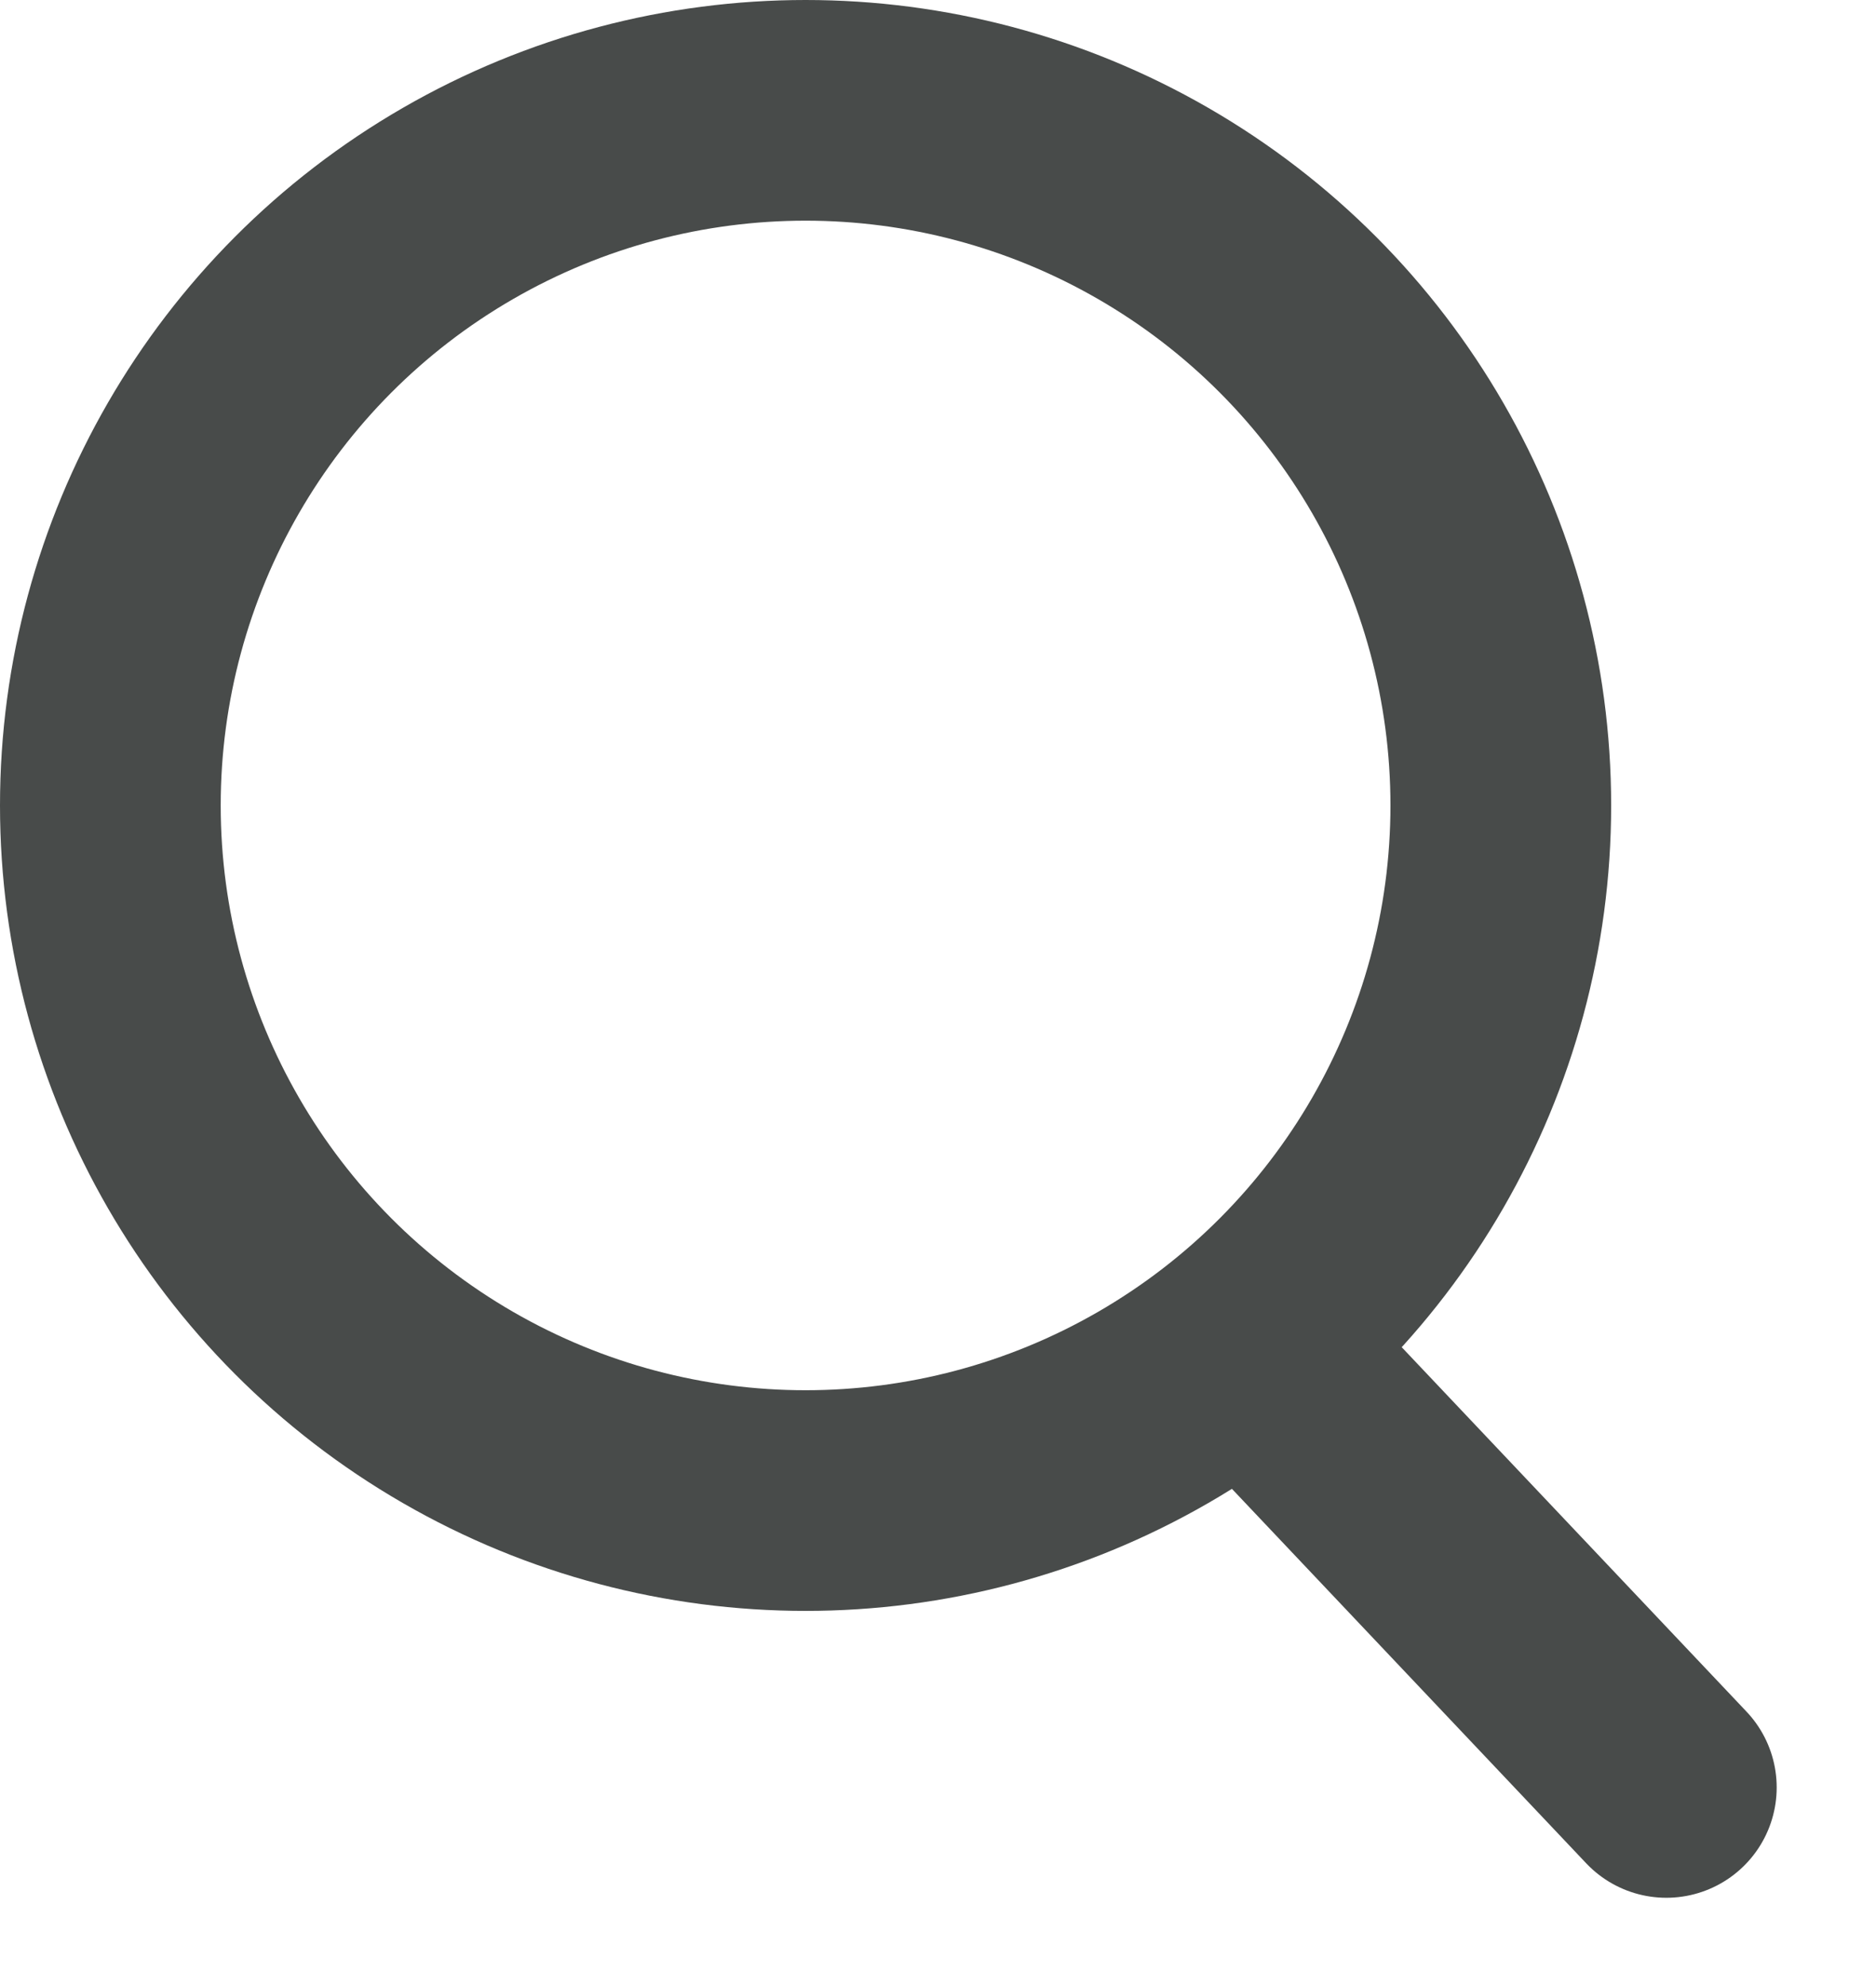 <svg width="17" height="18" viewBox="0 0 17 18" xmlns="http://www.w3.org/2000/svg"><g transform="translate(1 1)" stroke="#484B4A" stroke-width="2" fill="none" fill-rule="evenodd" stroke-linecap="round" stroke-linejoin="round"><path d="M10.6 11.5l3.5 3.7"/><circle cx="6.3" cy="6.3" r="6.3"/></g></svg>